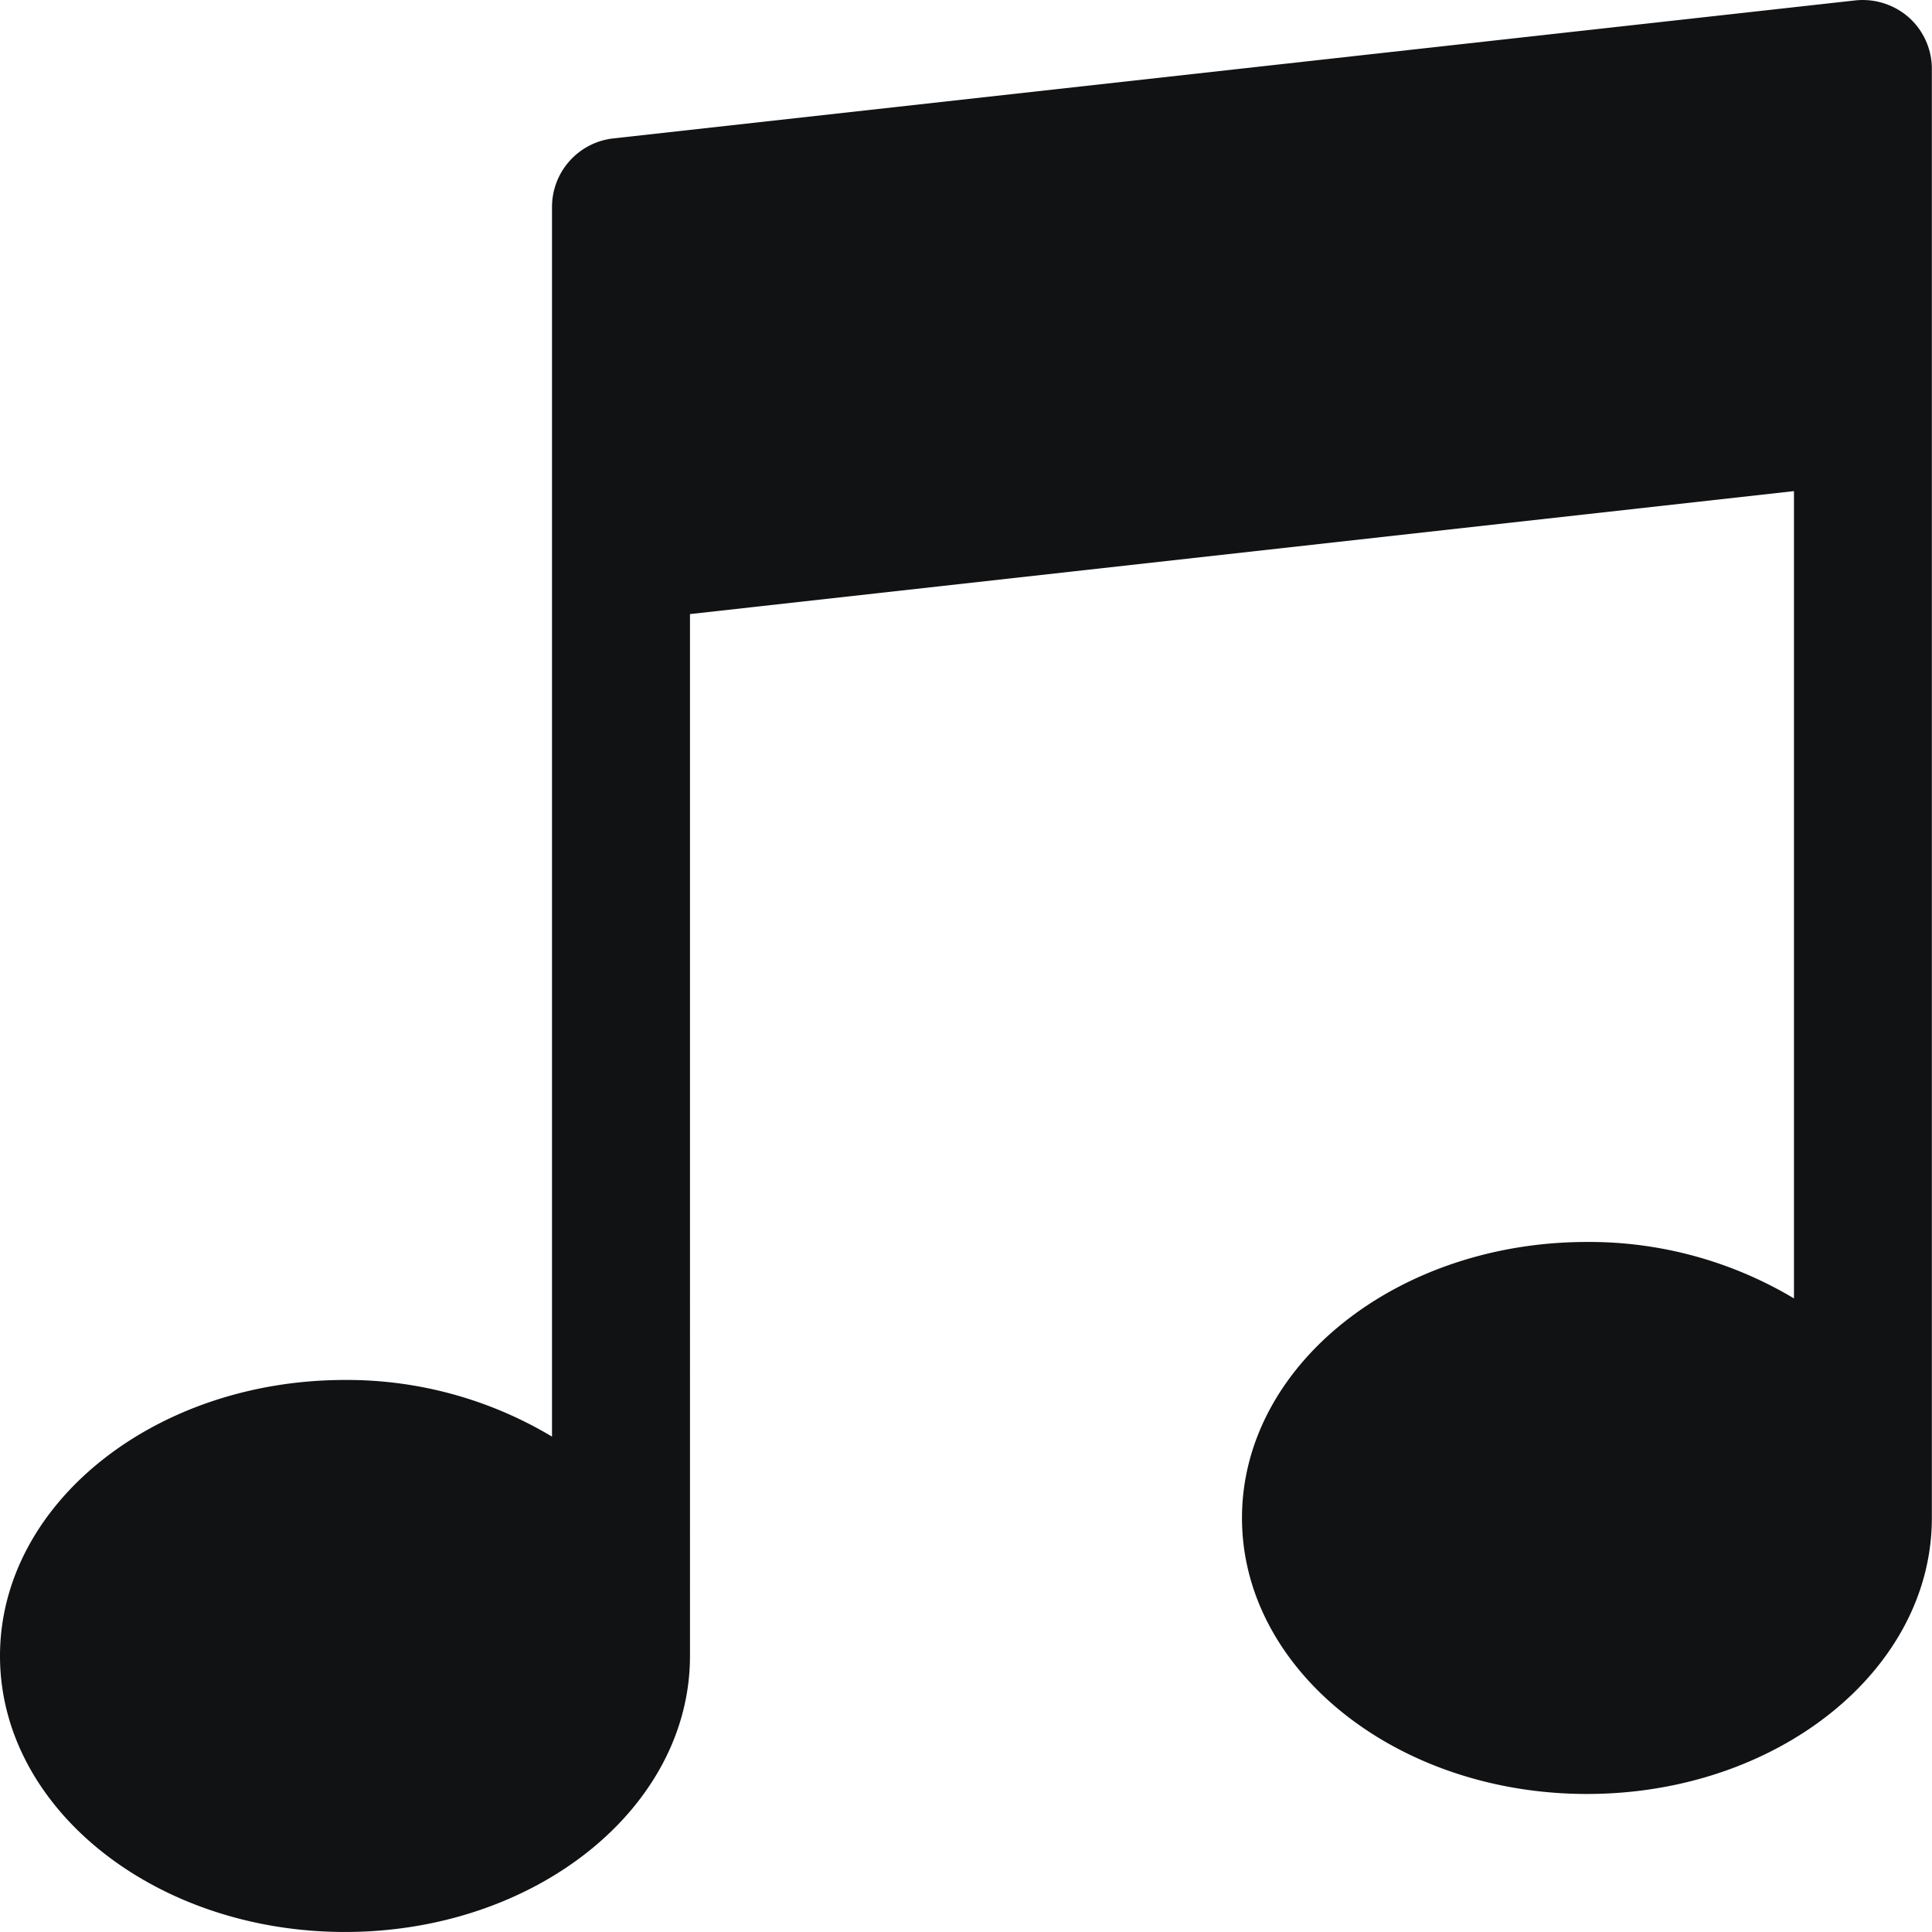 <svg xmlns="http://www.w3.org/2000/svg" width="69.005" height="69.003" viewBox="0 0 69.005 69.003">
  <g id="music" transform="translate(0 -0.004)">
    <g id="Group_142" data-name="Group 142" transform="translate(0 0.004)">
      <path class="con-svgicon" id="Path_277" data-name="Path 277" d="M68.184.632A2.5,2.5,0,0,0,66.269.018L21.909,4.947A2.464,2.464,0,0,0,19.716,7.4V51.315a14.26,14.26,0,0,0-7.393-2.023C5.528,49.292,0,53.713,0,59.15s5.528,9.858,12.322,9.858,12.322-4.419,12.322-9.858V21.937l39.431-4.392V46.379a14.26,14.26,0,0,0-7.393-2.016c-6.795,0-12.322,4.421-12.322,9.858s5.528,9.858,12.322,9.858S69,59.66,69,54.221V2.468A2.464,2.464,0,0,0,68.184.632Z" transform="translate(0 -0.004)" fill="#111214"/>
    </g>
  </g>
</svg>
